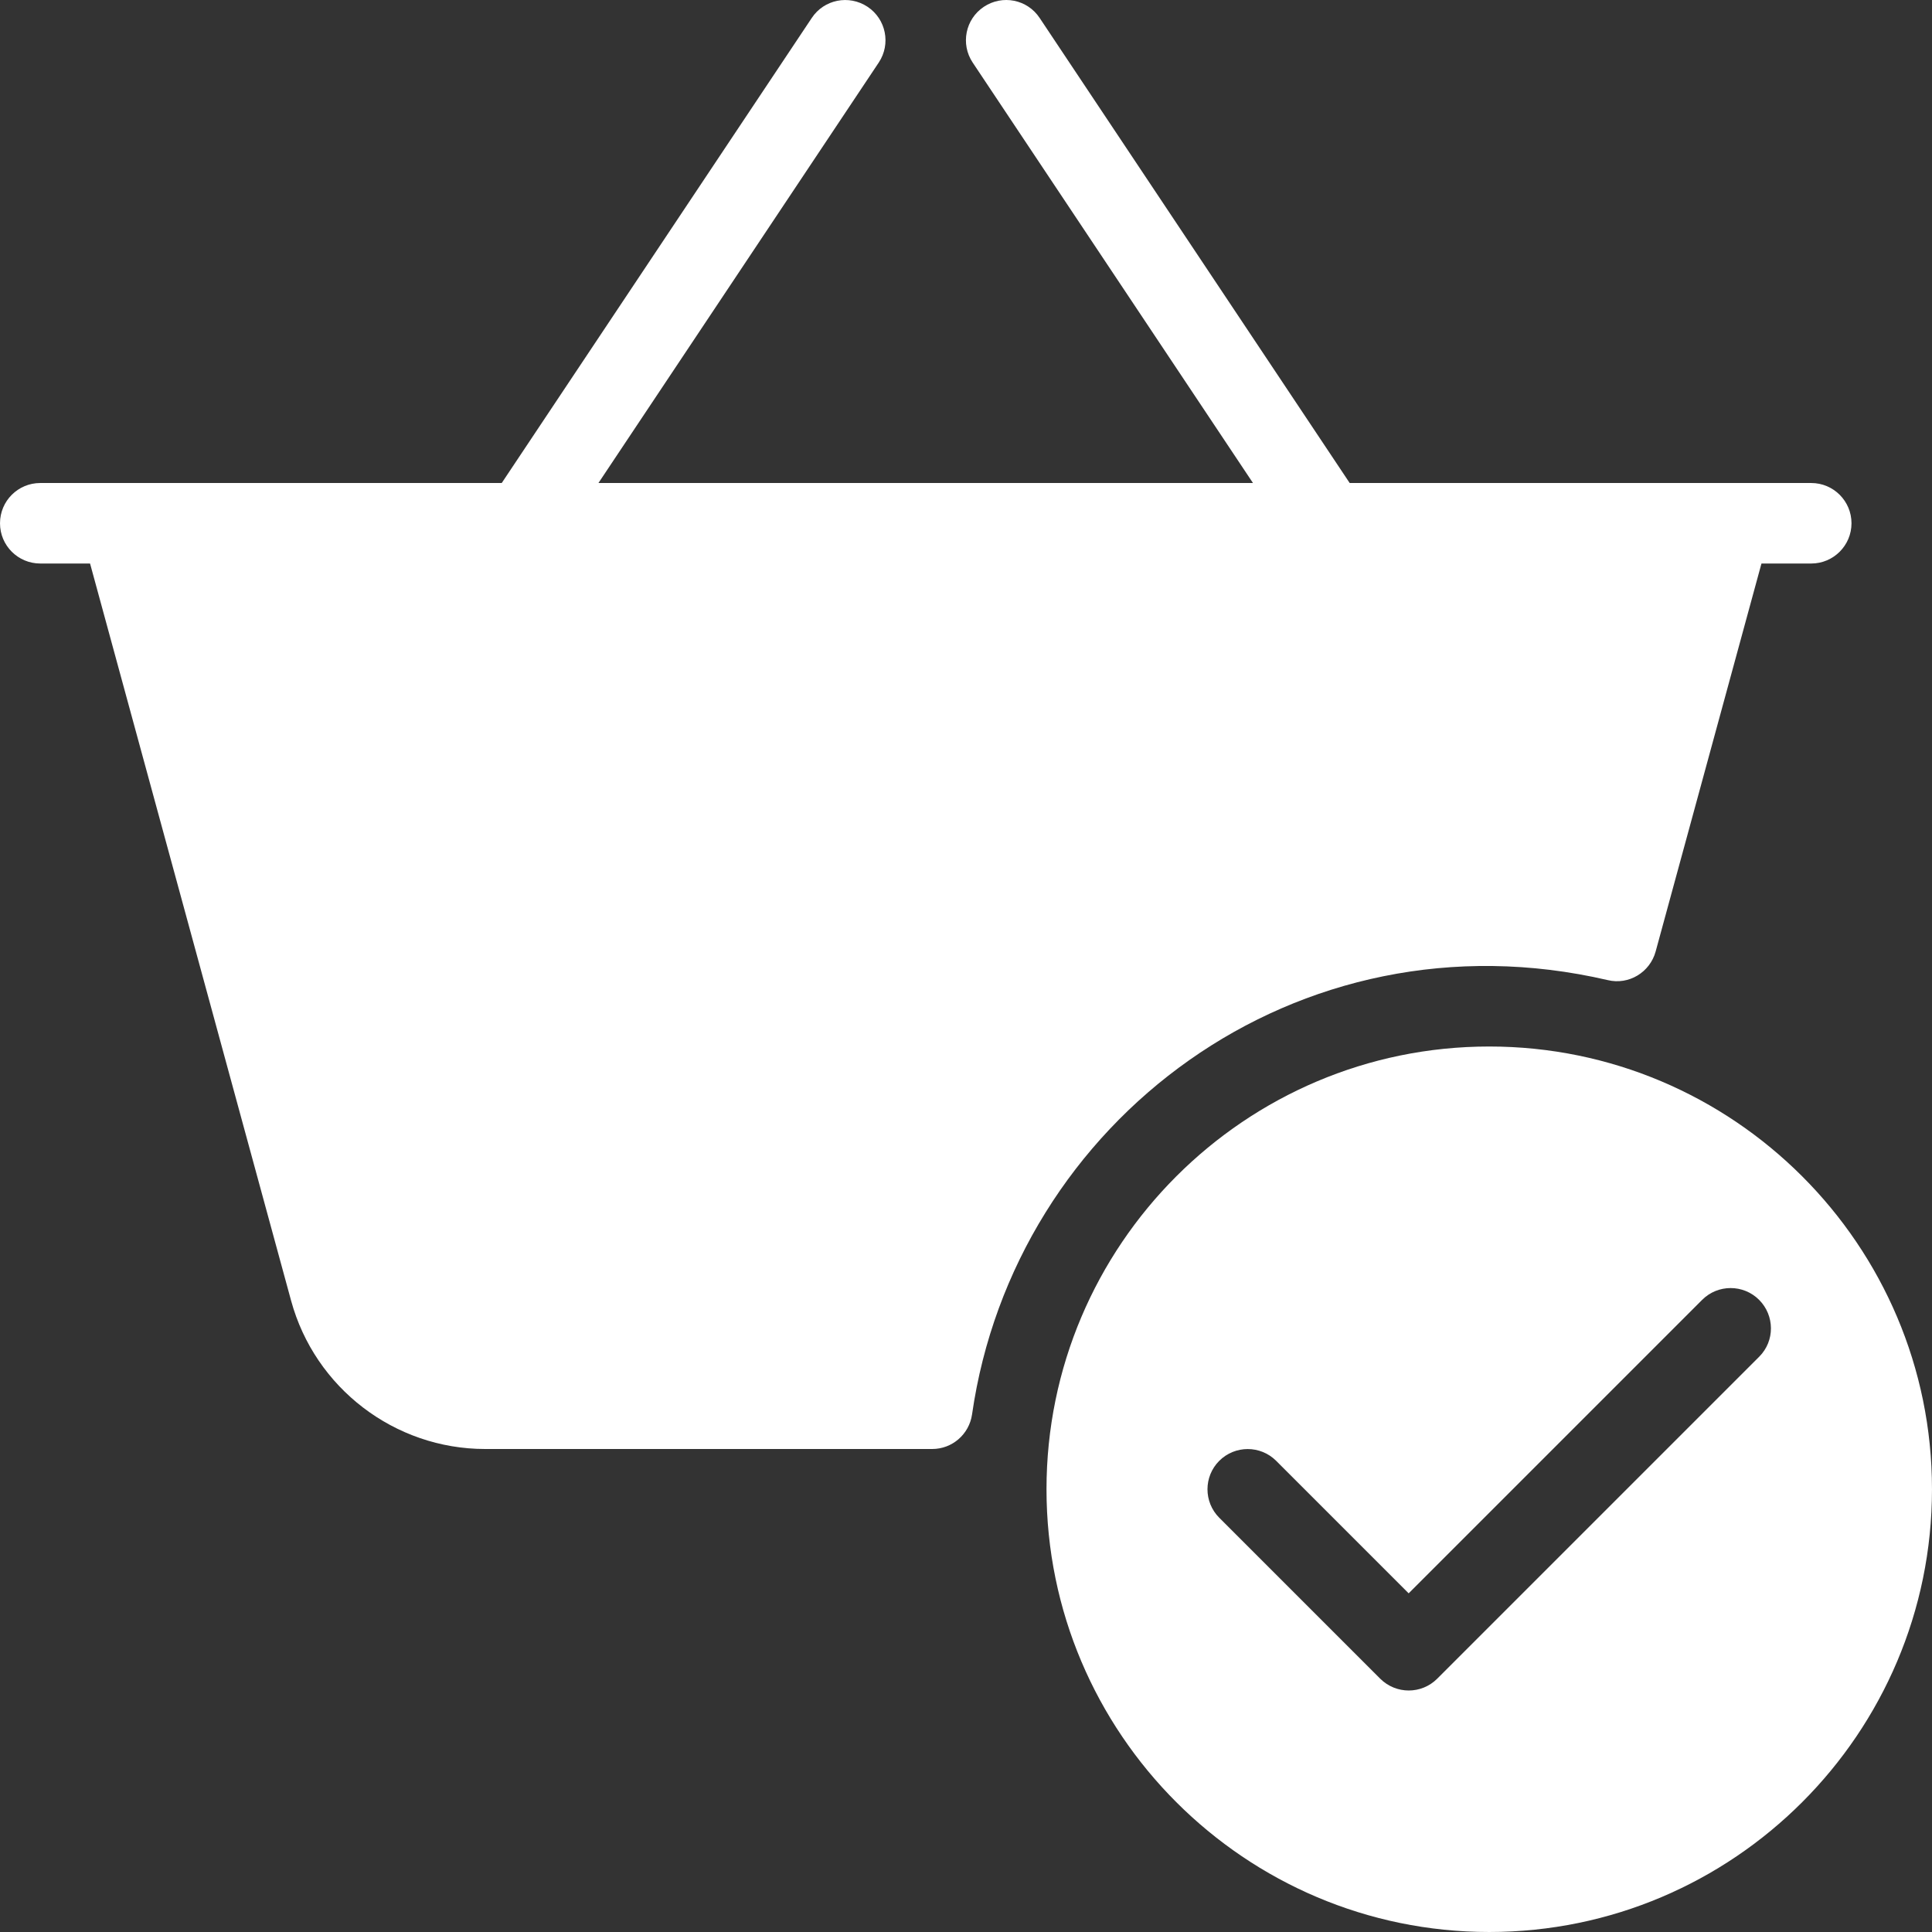 <?xml version="1.0"?>
<svg xmlns="http://www.w3.org/2000/svg" xmlns:xlink="http://www.w3.org/1999/xlink" version="1.1" id="Capa_1" x="0px" y="0px" viewBox="0 0 512.004 512.004" style="enable-background:new 0 0 512.004 512.004;" xml:space="preserve" width="512px" height="512px" class="hovered-paths"><rect x="0" y="0" width="512.004" height="512.004" fill="#333333" stroke="none"/><g><g>
	<g>
		<path d="M480.002,128.004H10.669c-5.888,0-10.667,4.757-10.667,10.667c0,5.909,4.779,10.667,10.667,10.667h469.333    c5.888,0,10.667-4.779,10.667-10.667S485.89,128.004,480.002,128.004z" data-original="#000000" class="hovered-path active-path" data-old_color="#000000" fill="#FFFFFF"/>
	</g>
</g><g>
	<g>
		<path d="M229.911,1.796c-4.928-3.264-11.541-1.941-14.784,2.965l-85.333,128c-3.264,4.907-1.941,11.52,2.965,14.784    c1.813,1.216,3.861,1.792,5.909,1.792c3.435,0,6.827-1.664,8.875-4.757l85.333-128C236.14,11.673,234.818,5.06,229.911,1.796z" data-original="#000000" class="hovered-path active-path" data-old_color="#000000" fill="#FFFFFF"/>
	</g>
</g><g>
	<g>
		<path d="M360.855,132.761l-85.333-128c-3.264-4.928-9.877-6.229-14.784-2.965c-4.907,3.264-6.229,9.877-2.965,14.784l85.333,128    c2.069,3.093,5.44,4.757,8.896,4.757c2.048,0,4.096-0.576,5.888-1.792C362.797,144.281,364.119,137.668,360.855,132.761z" data-original="#000000" class="hovered-path active-path" data-old_color="#000000" fill="#FFFFFF"/>
	</g>
</g><g>
	<g>
		<path d="M467.138,132.185c-2.005-2.624-5.141-4.181-8.469-4.181H32.002c-3.328,0-6.464,1.557-8.469,4.181    c-2.027,2.645-2.688,6.101-1.813,9.28l55.424,203.221c6.315,23.168,27.456,39.317,51.435,39.317h118.464    c5.312,0,9.792-3.904,10.56-9.152c11.179-77.845,86.208-134.208,168.448-115.115c5.589,1.365,11.2-2.048,12.715-7.573    l30.187-110.677C469.826,138.286,469.165,134.83,467.138,132.185z" data-original="#000000" class="hovered-path active-path" data-old_color="#000000" fill="#FFFFFF"/>
	</g>
</g><g>
	<g>
		<path d="M394.669,277.337c-64.704,0-117.333,52.629-117.333,117.333s52.629,117.333,117.333,117.333    s117.333-52.629,117.333-117.333S459.373,277.337,394.669,277.337z M466.221,359.534l-85.333,85.333    c-2.091,2.091-4.821,3.136-7.552,3.136c-2.731,0-5.461-1.045-7.552-3.115l-42.667-42.667c-4.16-4.16-4.16-10.923,0-15.083    c4.16-4.16,10.923-4.16,15.083,0l35.115,35.115l77.781-77.781c4.16-4.16,10.923-4.16,15.083,0    C470.338,348.633,470.38,355.374,466.221,359.534z" data-original="#000000" class="hovered-path active-path" data-old_color="#000000" fill="#FFFFFF"/>
	</g>
</g></g> </svg>
